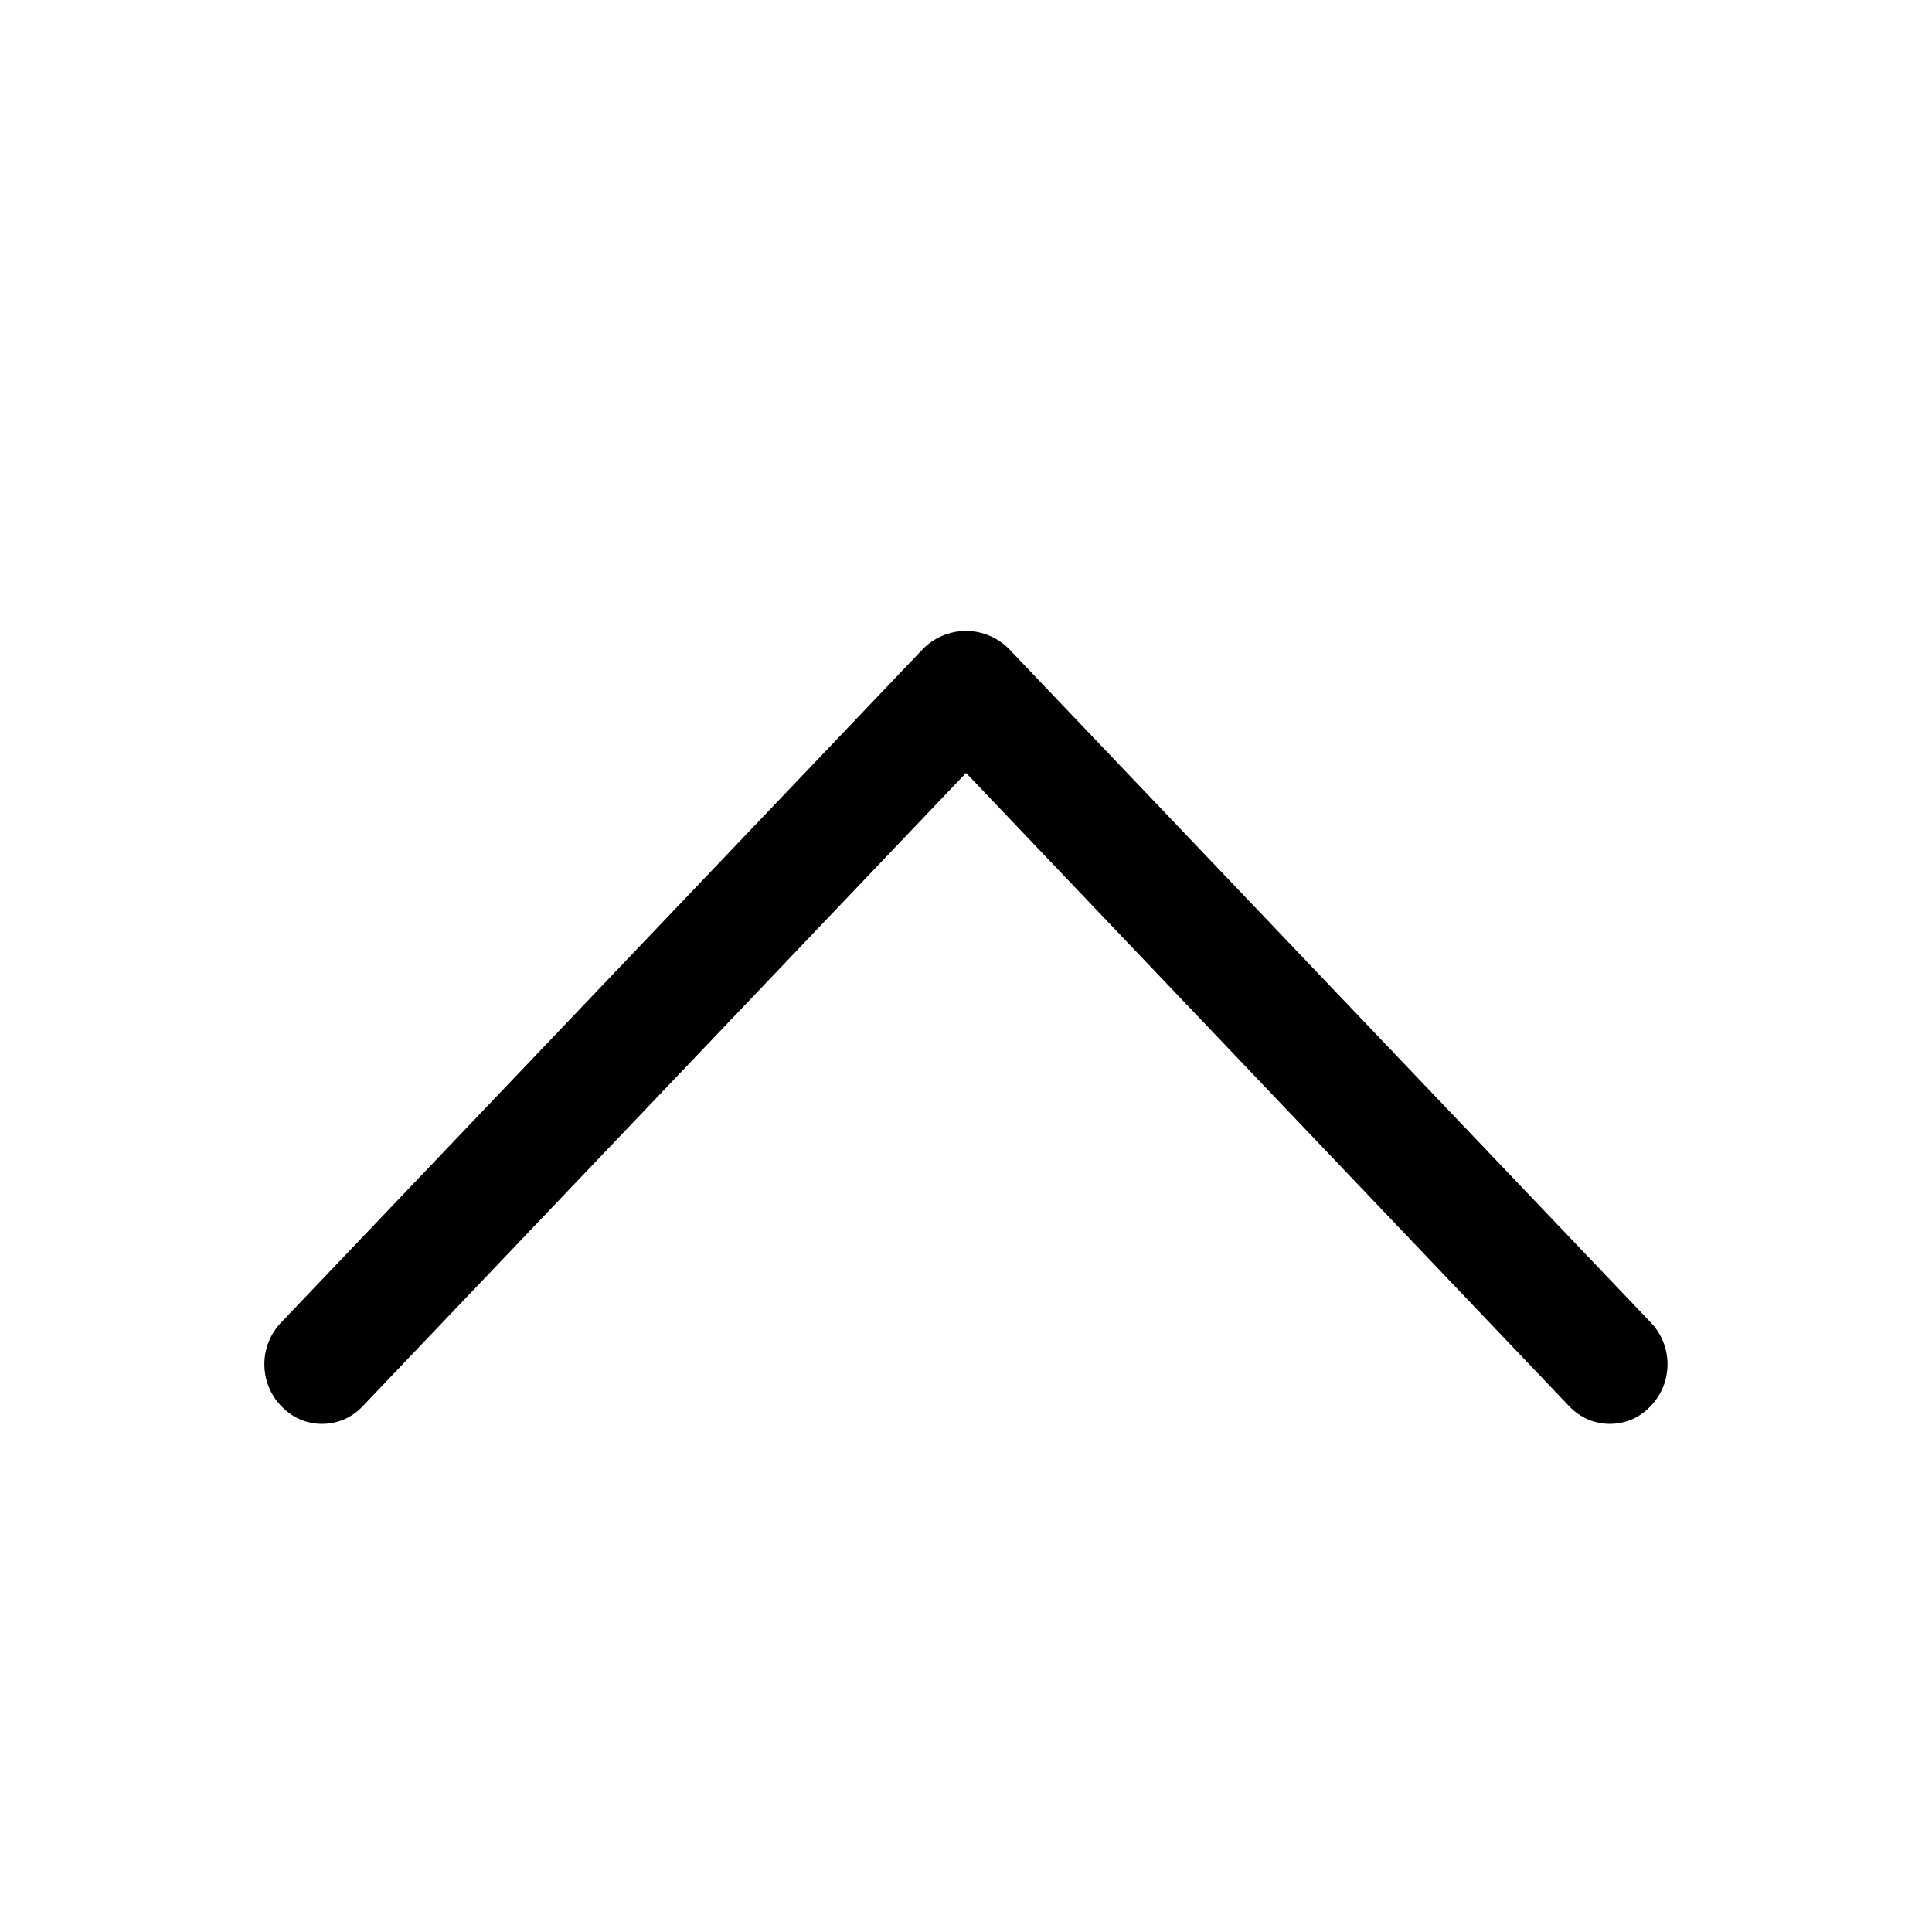 <svg width="30" height="30" viewBox="0 0 30 30" fill="none" xmlns="http://www.w3.org/2000/svg">
<path d="M14.321 10.088L4.364 20.537C4.198 20.711 4.105 20.943 4.105 21.184C4.105 21.425 4.198 21.657 4.364 21.831L4.376 21.842C4.456 21.927 4.553 21.994 4.661 22.041C4.768 22.087 4.884 22.11 5.001 22.11C5.118 22.11 5.234 22.087 5.341 22.041C5.449 21.994 5.546 21.927 5.626 21.842L15.001 12.002L24.372 21.842C24.453 21.927 24.55 21.994 24.658 22.041C24.765 22.087 24.881 22.11 24.998 22.11C25.115 22.11 25.231 22.087 25.338 22.041C25.446 21.994 25.543 21.927 25.623 21.842L25.634 21.831C25.801 21.657 25.893 21.425 25.893 21.184C25.893 20.943 25.801 20.711 25.634 20.537L15.678 10.088C15.591 9.996 15.485 9.923 15.369 9.873C15.252 9.823 15.126 9.797 14.999 9.797C14.873 9.797 14.747 9.823 14.63 9.873C14.514 9.923 14.408 9.996 14.321 10.088Z" fill="black"/>
</svg>
